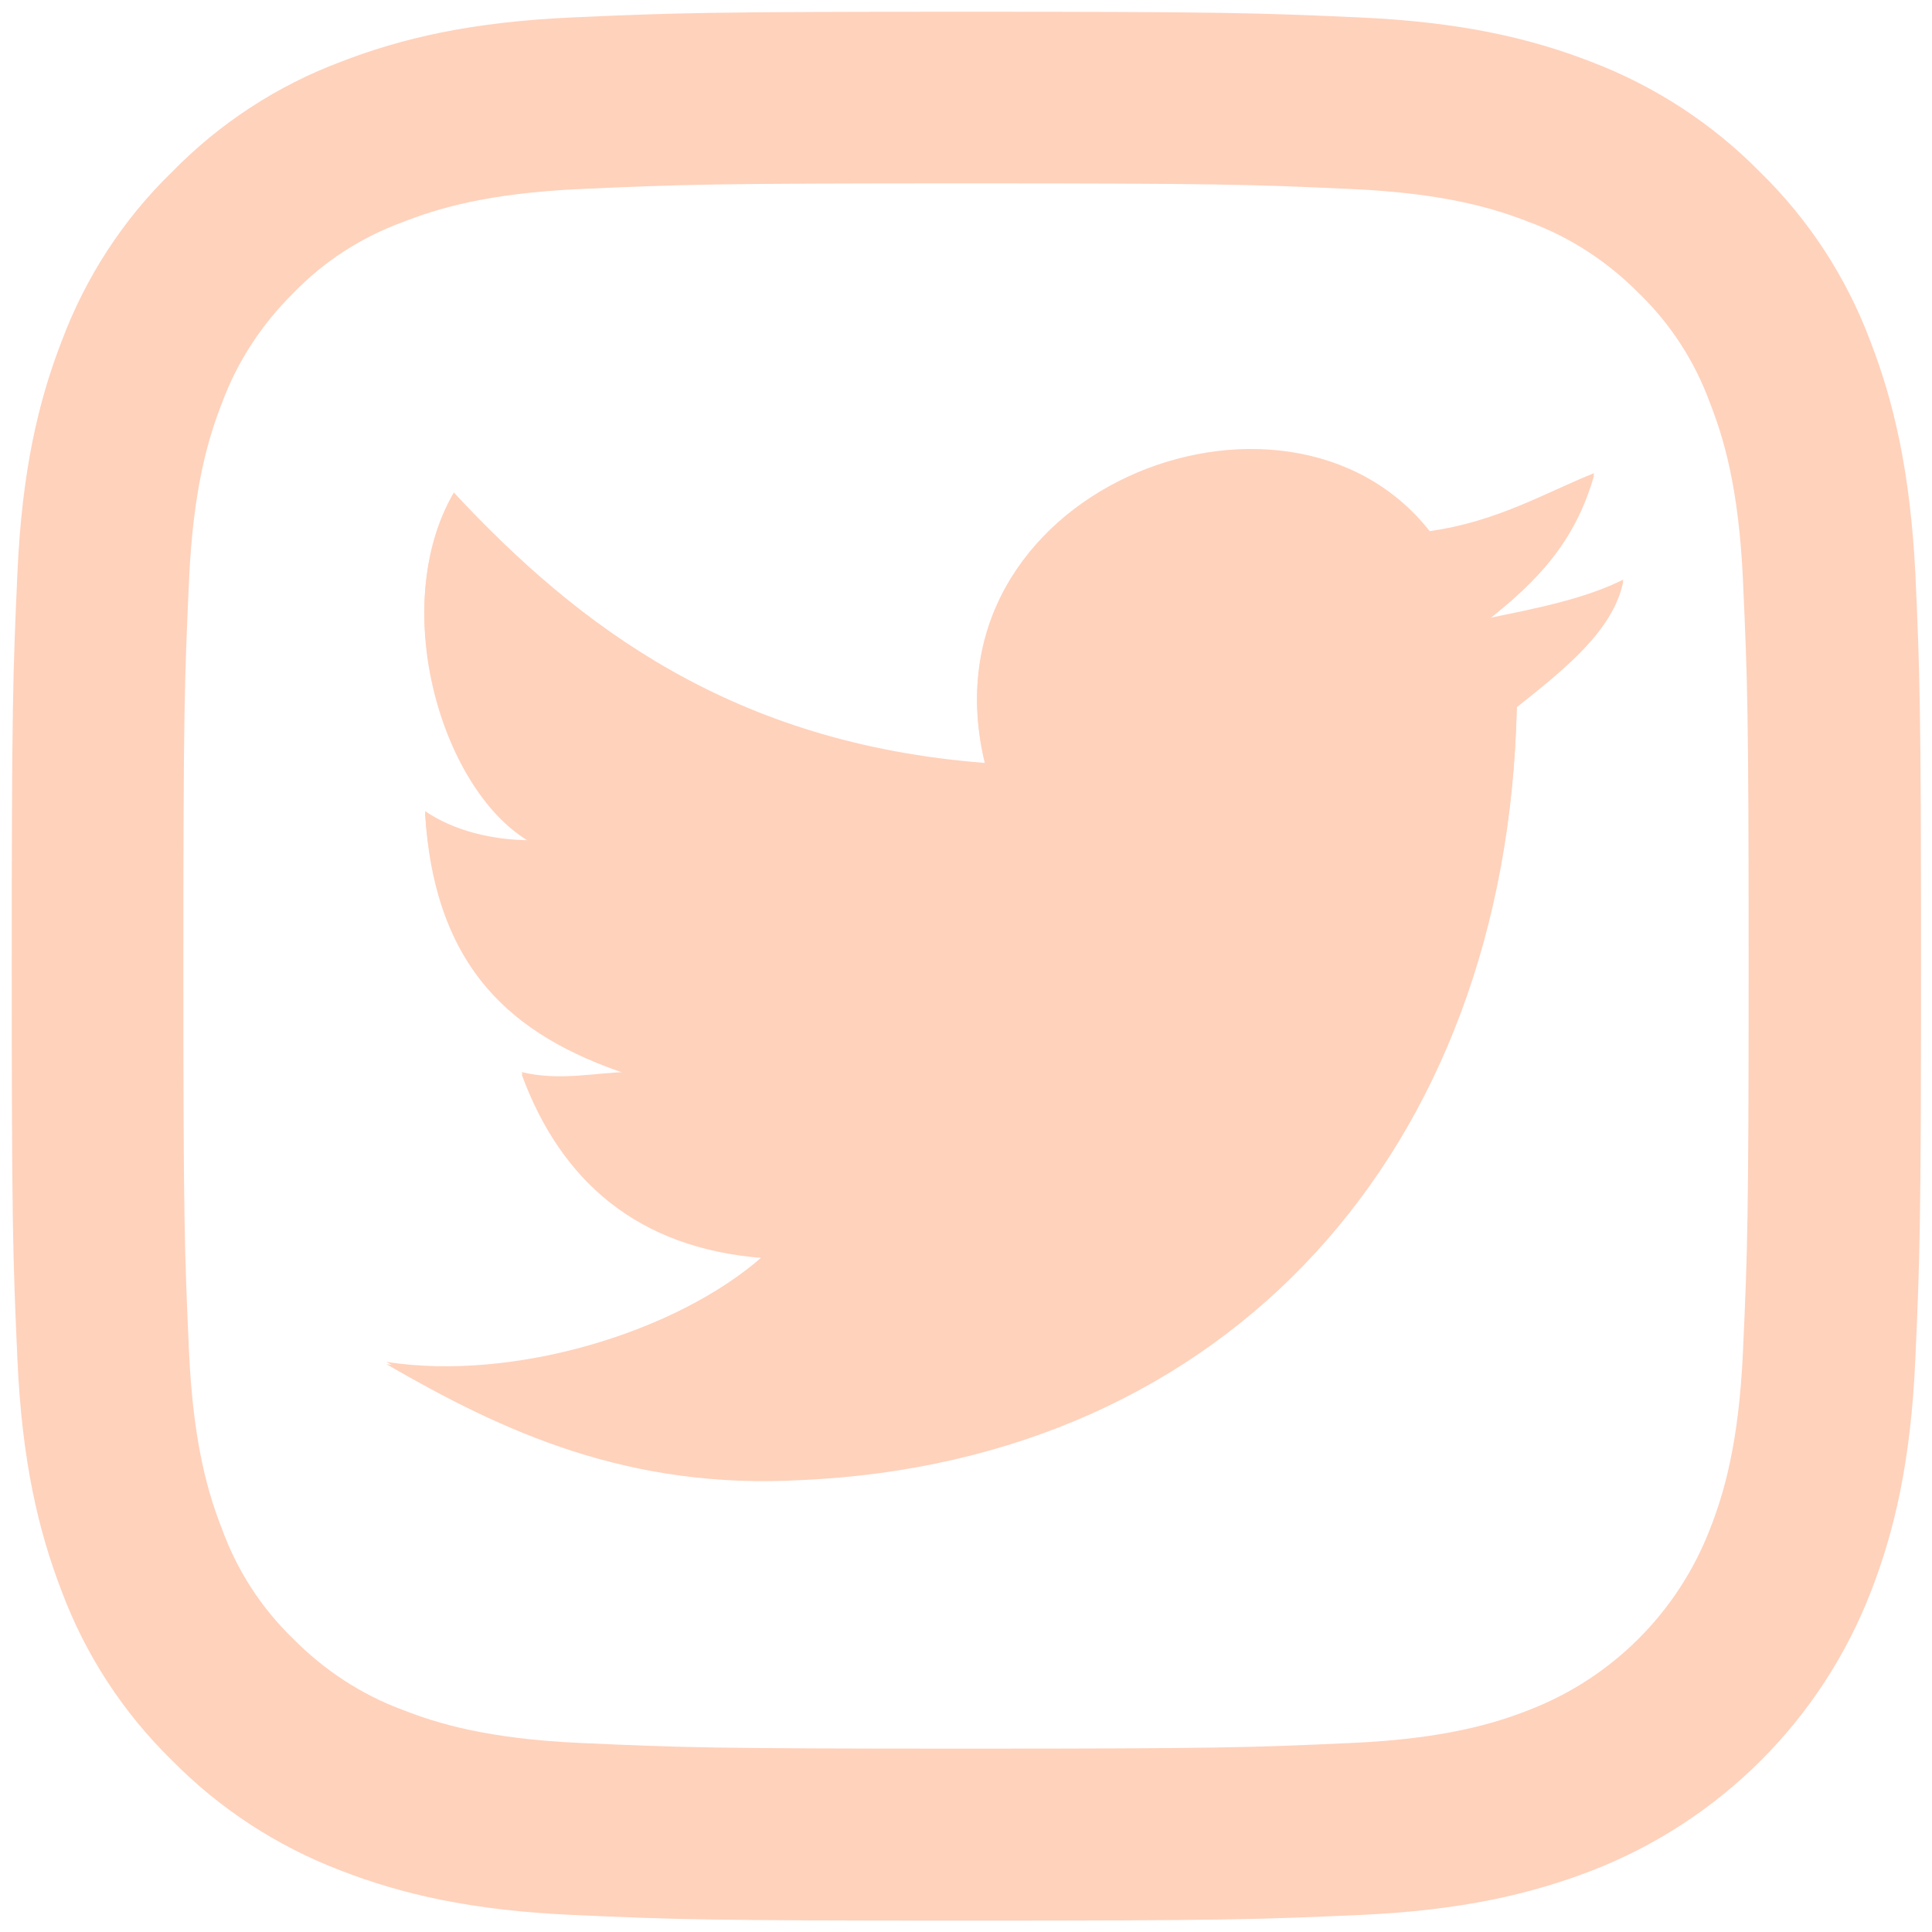 <?xml version="1.0" encoding="utf-8"?>
<!-- Generator: Adobe Illustrator 24.1.0, SVG Export Plug-In . SVG Version: 6.00 Build 0)  -->
<svg version="1.1" id="Capa_1" xmlns="http://www.w3.org/2000/svg" xmlns:xlink="http://www.w3.org/1999/xlink" x="0px" y="0px"
	 viewBox="0 0 510 510" style="enable-background:new 0 0 510 510;" xml:space="preserve">
<style type="text/css">
	.st0{display:none;}
	.st1{display:inline;}
	.st2{fill:#0C1B3D;}
	.st3{fill:#FFD2BC;}
</style>
<g class="st0">
	<g id="post-twitter" class="st1">
		<path class="st2" d="M459,0H51C23,0,0,23,0,51v408c0,28,23,51,51,51h408c28,0,51-23,51-51V51C510,23,487,0,459,0z M400.4,186.1
			c-2.5,117.3-76.5,198.9-188.7,204c-45.9,2.6-79.1-12.8-109.7-30.6c33.1,5.1,76.5-7.6,99.4-28c-33.2-2.5-53.6-20.4-63.8-48.5
			c10.2,2.5,20.4,0,28.1,0c-30.6-10.2-51-28.1-53.6-68.9c7.7,5.1,17.9,7.6,28.1,7.6c-22.9-12.8-38.2-61.2-20.4-91.8
			c33.2,35.7,73.9,66.3,140.2,71.4c-17.9-71.4,79.1-109.7,117.3-61.2c17.9-2.6,30.6-10.2,43.4-15.3c-5.1,17.9-15.3,28.1-28,38.2
			c12.8-2.6,25.5-5.1,35.7-10.2C425.9,165.8,413.1,175.9,400.4,186.1z"/>
	</g>
</g>
<path class="st2" d="M1314.5,416.5L1314.5,416.5L1314.5,416.5L1314.5,416.5z"/>
<g>
	<path class="st3" d="M420.8,124.9c-12.8,5.1-25.5,12.8-43.4,15.3c-38.2-48.5-135.2-10.2-117.3,61.2
		c-66.3-5.1-107.1-35.7-140.3-71.4c-17.8,30.6-2.5,79,20.4,91.8c-10.2,0-20.4-2.5-28-7.7c2.5,40.8,23,58.7,53.5,68.9
		c-7.7,0-17.8,2.5-28,0c10.2,28,30.6,45.9,63.8,48.5c-23,20.4-66.3,33.2-99.5,28c30.6,17.8,63.8,33.2,109.7,30.6
		c112.2-5.1,186.2-86.7,188.7-204c12.8-10.2,25.5-20.4,28.1-33.1c-10.2,5.1-23,7.6-35.7,10.2C405.5,153,415.7,142.8,420.8,124.9z"/>
	<path class="st3" d="M102,360.1c30.7,17.8,63.8,33.2,109.7,30.6c112.2-5.1,186.2-86.7,188.7-204c12.7-10.1,25.5-20.3,28.1-33.2
		c-10.2,5.1-22.9,7.7-35.7,10.2c12.7-10.1,22.9-20.3,28-38.2c-12.8,5.1-25.5,12.7-43.4,15.3c-38.2-48.4-135.2-10.2-117.3,61.2
		c-66.3-5.1-107.1-35.7-140.3-71.4c-17.8,30.6-2.6,79,20.4,91.8c-10.2,0-20.4-2.6-28-7.7c2.5,40.9,22.9,58.7,53.5,68.9
		c-7.6,0-17.8,2.5-28,0c10.3,28.1,30.6,46,63.8,48.5C178.5,352.5,135.2,365.2,102,360.1z"/>
	<path class="st3" d="M493.7,90c-6.3-16.8-16.2-32-29.1-44.6C452,32.6,436.8,22.7,420,16.3c-16-6.2-34.3-10.5-61.2-11.7
		C332,3.4,323.4,3.1,255,3.1s-77,0.3-103.9,1.5C124.3,5.8,106,10.1,90,16.3c-16.8,6.3-32,16.2-44.6,29.1
		C32.5,57.9,22.6,73.2,16.3,90c-6.2,16-10.5,34.3-11.7,61.2C3.4,178,3.1,186.6,3.1,255s0.3,77,1.5,103.9
		c1.2,26.8,5.5,45.1,11.7,61.2c6.3,16.8,16.2,32,29.1,44.6C58,477.5,73.2,487.4,90,493.8c16,6.2,34.3,10.5,61.2,11.7
		s35.4,1.5,103.9,1.5s77-0.3,103.9-1.5c26.8-1.2,45.1-5.5,61.2-11.7c33.8-13.1,60.6-39.8,73.7-73.7c6.2-16,10.5-34.3,11.7-61.2
		c1.2-26.9,1.5-35.4,1.5-103.9s-0.3-77-1.5-103.9C504.2,124.3,499.9,106,493.7,90z M460.1,356.8c-1.1,24.6-5.2,37.9-8.7,46.8
		c-8.5,22-25.8,39.3-47.8,47.8c-8.9,3.5-22.2,7.6-46.8,8.7c-26.6,1.2-34.5,1.5-101.8,1.5s-75.2-0.3-101.8-1.5
		c-24.6-1.1-37.9-5.2-46.8-8.7c-10.9-4-20.8-10.5-29-18.8c-8.4-8.1-14.8-18-18.8-29c-3.5-8.9-7.6-22.2-8.7-46.8
		c-1.2-26.6-1.5-34.5-1.5-101.8s0.3-75.2,1.5-101.8c1.1-24.6,5.2-37.9,8.7-46.8c4-10.9,10.5-20.8,18.8-29c8.1-8.4,18-14.8,29-18.8
		c8.9-3.5,22.2-7.6,46.8-8.7c26.6-1.2,34.5-1.5,101.8-1.5l0,0c67.3,0,75.2,0.3,101.8,1.5c24.6,1.1,37.9,5.2,46.8,8.7
		c10.9,4,20.8,10.5,29,18.8c8.4,8.1,14.8,18,18.8,29c3.5,8.9,7.6,22.2,8.7,46.8c1.2,26.6,1.5,34.5,1.5,101.8
		S461.3,330.2,460.1,356.8z"/>
</g>
<path class="st3" d="M255,3.1L255,3.1L255,3.1z"/>
</svg>
